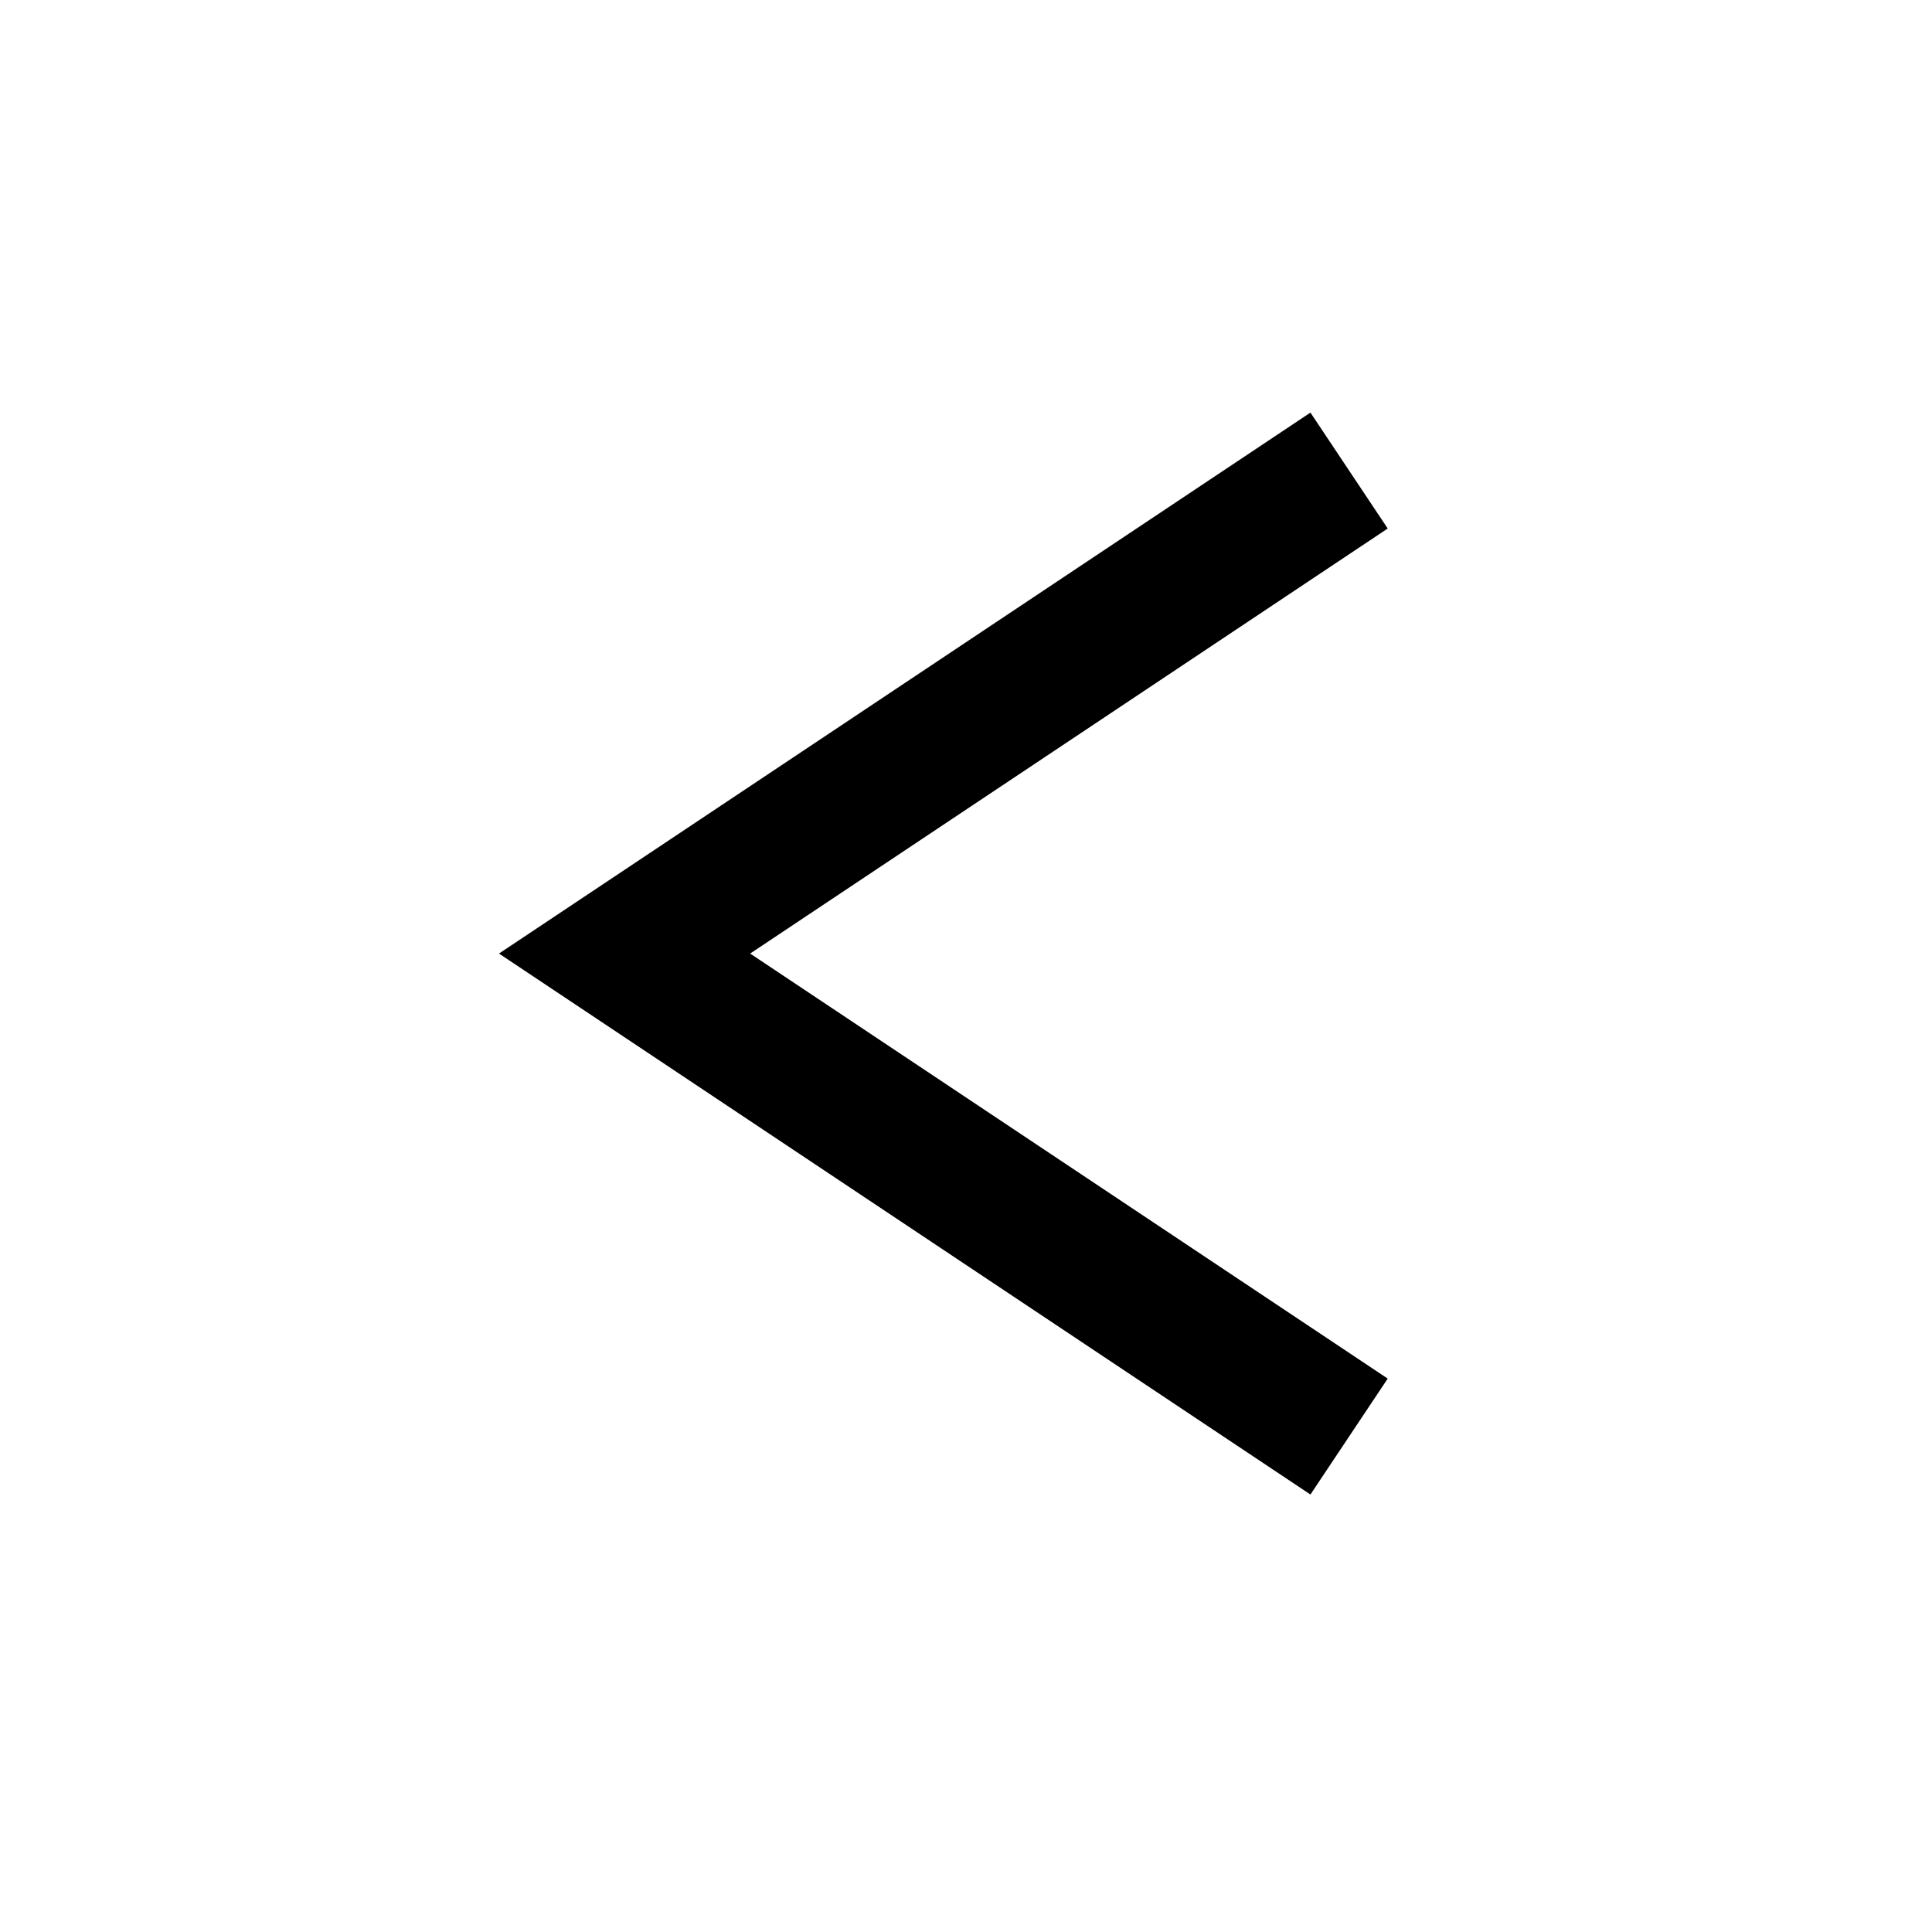 <svg width="25" height="25" viewBox="0 0 25 25" fill="none" xmlns="http://www.w3.org/2000/svg">
<path fill-rule="evenodd" clip-rule="evenodd" d="M17.957 6.839L9.707 12.339L17.957 17.839L16.957 19.339L6.457 12.339L16.957 5.339L17.957 6.839Z" fill="black"/>
</svg>
